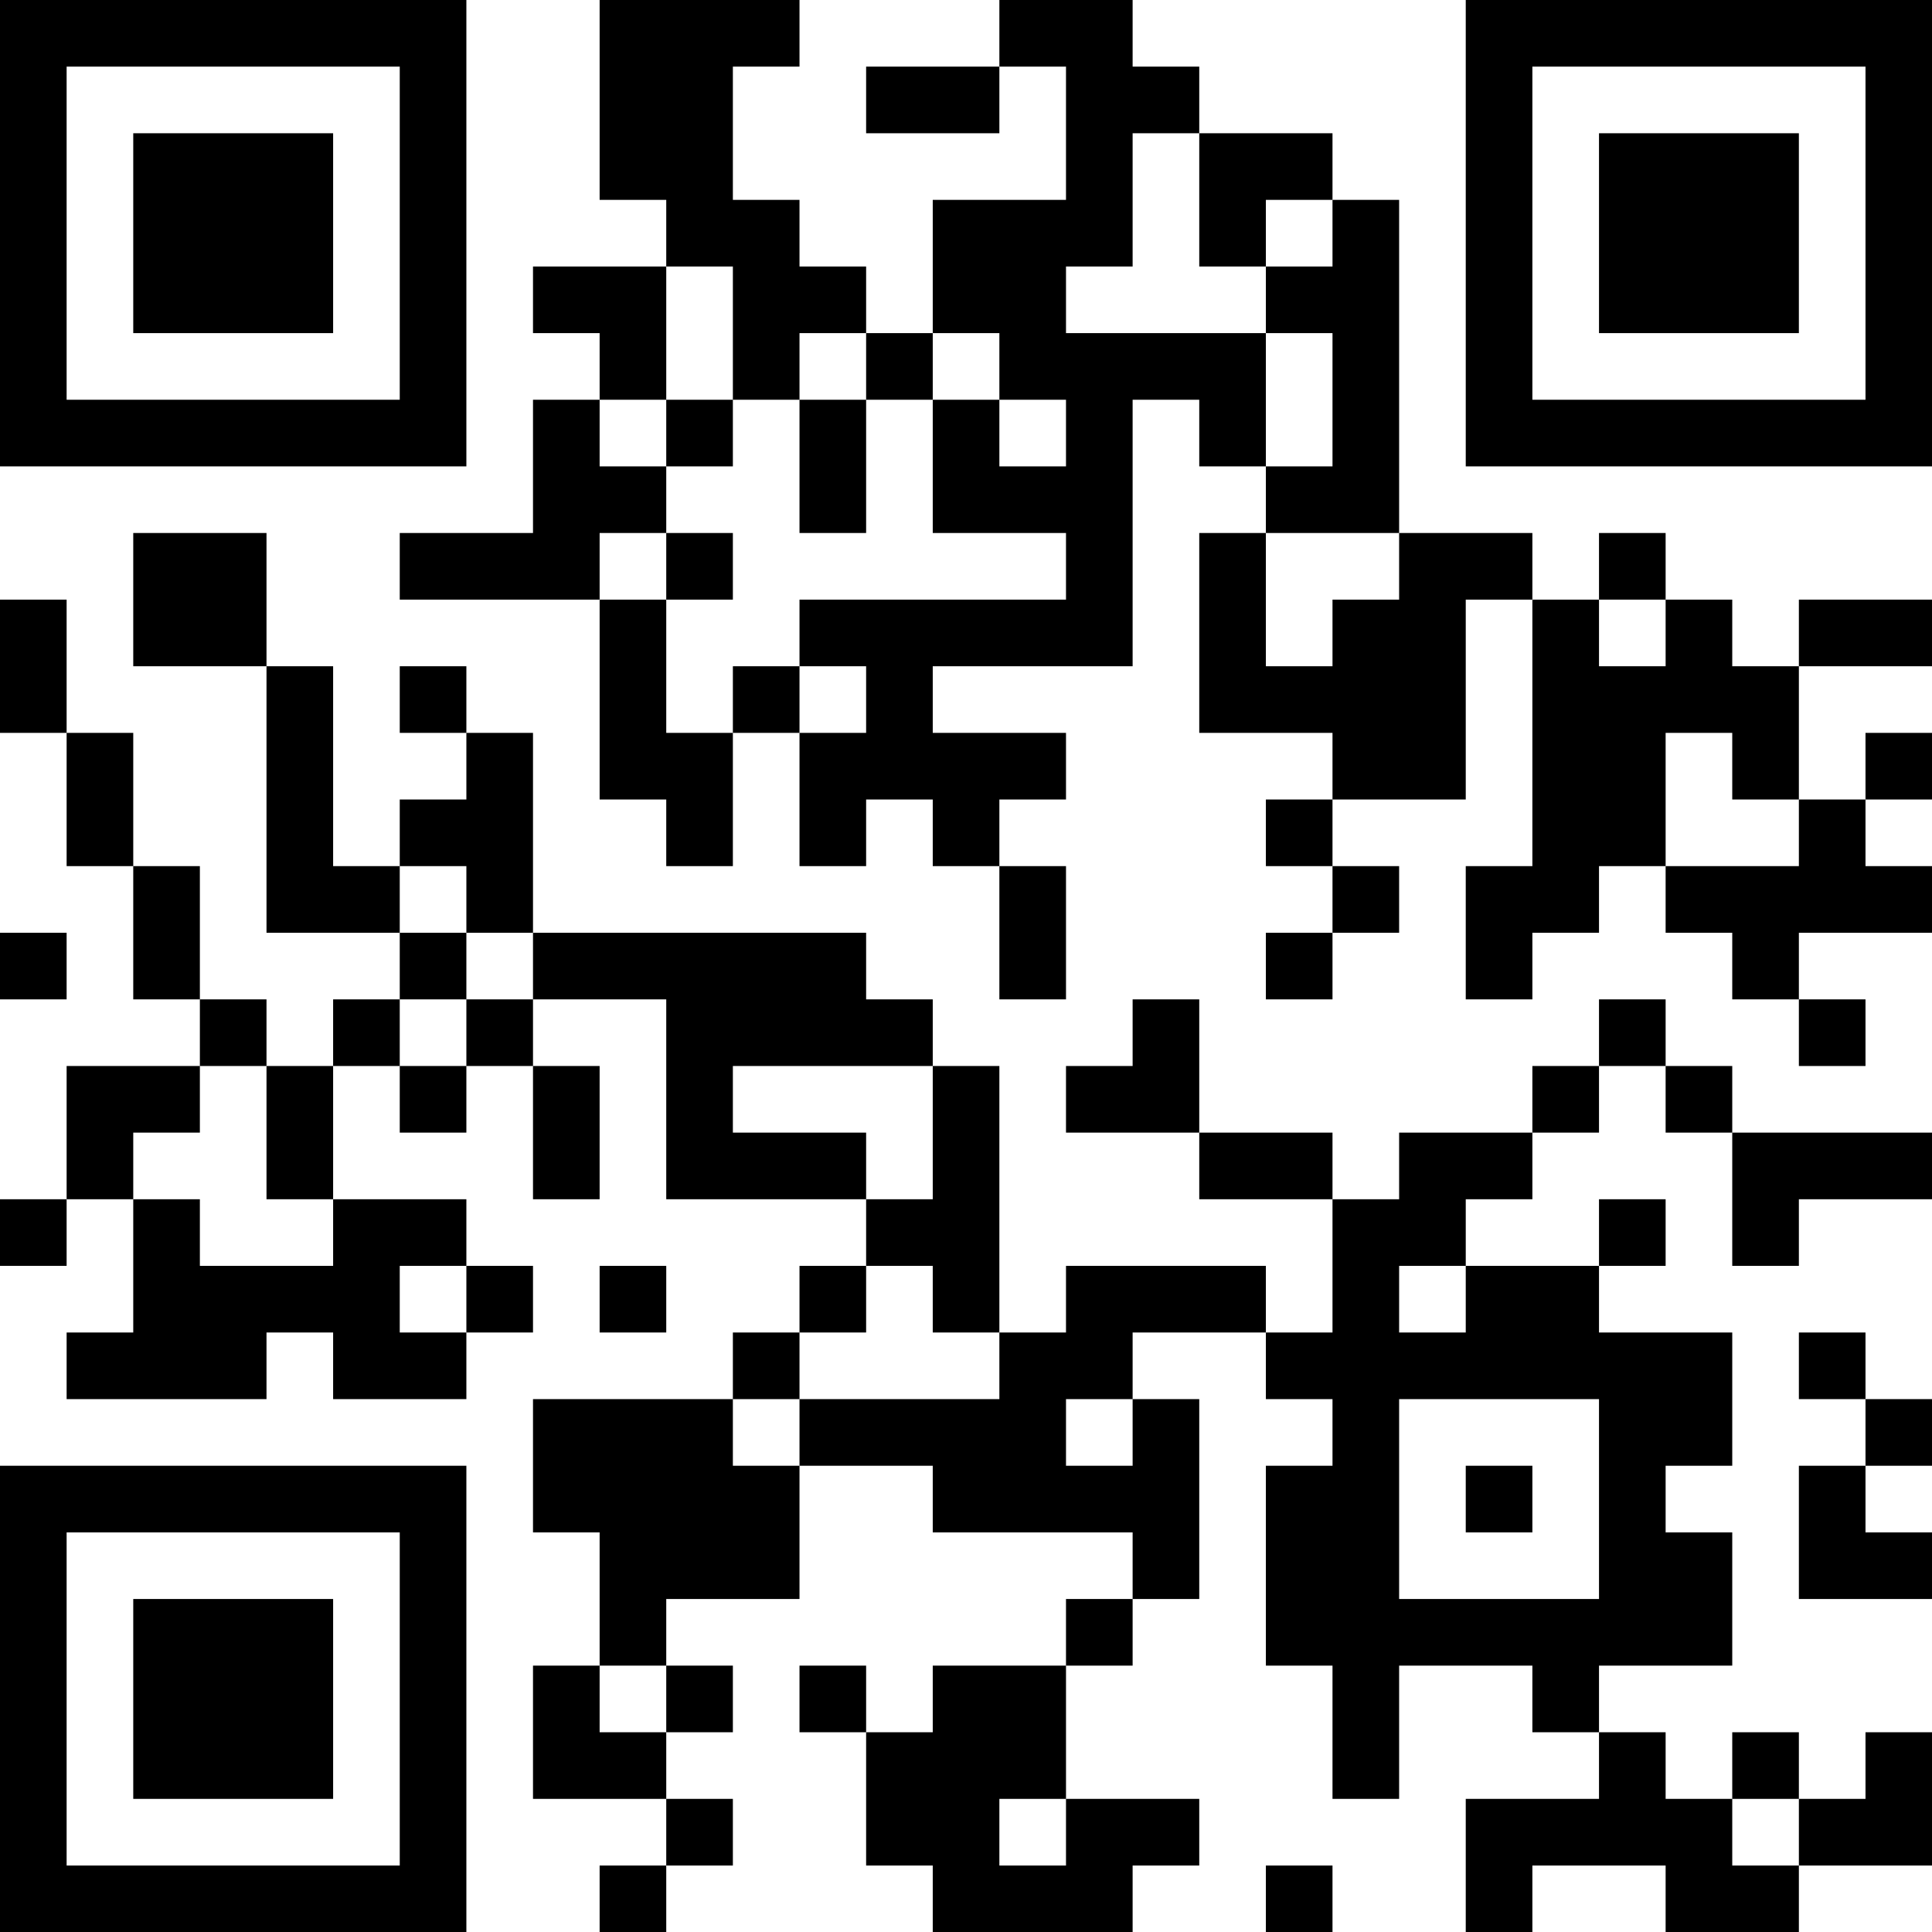 <?xml version="1.0" encoding="UTF-8"?>
<svg xmlns="http://www.w3.org/2000/svg" version="1.1" width="200" height="200" viewBox="0 0 200 200"><rect x="0" y="0" width="200" height="200" fill="#ffffff"/><g transform="scale(6.897)"><g transform="translate(0,0)"><path fill-rule="evenodd" d="M9 0L9 3L10 3L10 4L8 4L8 5L9 5L9 6L8 6L8 8L6 8L6 9L9 9L9 12L10 12L10 13L11 13L11 11L12 11L12 13L13 13L13 12L14 12L14 13L15 13L15 15L16 15L16 13L15 13L15 12L16 12L16 11L14 11L14 10L17 10L17 6L18 6L18 7L19 7L19 8L18 8L18 11L20 11L20 12L19 12L19 13L20 13L20 14L19 14L19 15L20 15L20 14L21 14L21 13L20 13L20 12L22 12L22 9L23 9L23 13L22 13L22 15L23 15L23 14L24 14L24 13L25 13L25 14L26 14L26 15L27 15L27 16L28 16L28 15L27 15L27 14L29 14L29 13L28 13L28 12L29 12L29 11L28 11L28 12L27 12L27 10L29 10L29 9L27 9L27 10L26 10L26 9L25 9L25 8L24 8L24 9L23 9L23 8L21 8L21 3L20 3L20 2L18 2L18 1L17 1L17 0L15 0L15 1L13 1L13 2L15 2L15 1L16 1L16 3L14 3L14 5L13 5L13 4L12 4L12 3L11 3L11 1L12 1L12 0ZM17 2L17 4L16 4L16 5L19 5L19 7L20 7L20 5L19 5L19 4L20 4L20 3L19 3L19 4L18 4L18 2ZM10 4L10 6L9 6L9 7L10 7L10 8L9 8L9 9L10 9L10 11L11 11L11 10L12 10L12 11L13 11L13 10L12 10L12 9L16 9L16 8L14 8L14 6L15 6L15 7L16 7L16 6L15 6L15 5L14 5L14 6L13 6L13 5L12 5L12 6L11 6L11 4ZM10 6L10 7L11 7L11 6ZM12 6L12 8L13 8L13 6ZM2 8L2 10L4 10L4 14L6 14L6 15L5 15L5 16L4 16L4 15L3 15L3 13L2 13L2 11L1 11L1 9L0 9L0 11L1 11L1 13L2 13L2 15L3 15L3 16L1 16L1 18L0 18L0 19L1 19L1 18L2 18L2 20L1 20L1 21L4 21L4 20L5 20L5 21L7 21L7 20L8 20L8 19L7 19L7 18L5 18L5 16L6 16L6 17L7 17L7 16L8 16L8 18L9 18L9 16L8 16L8 15L10 15L10 18L13 18L13 19L12 19L12 20L11 20L11 21L8 21L8 23L9 23L9 25L8 25L8 27L10 27L10 28L9 28L9 29L10 29L10 28L11 28L11 27L10 27L10 26L11 26L11 25L10 25L10 24L12 24L12 22L14 22L14 23L17 23L17 24L16 24L16 25L14 25L14 26L13 26L13 25L12 25L12 26L13 26L13 28L14 28L14 29L17 29L17 28L18 28L18 27L16 27L16 25L17 25L17 24L18 24L18 21L17 21L17 20L19 20L19 21L20 21L20 22L19 22L19 25L20 25L20 27L21 27L21 25L23 25L23 26L24 26L24 27L22 27L22 29L23 29L23 28L25 28L25 29L27 29L27 28L29 28L29 26L28 26L28 27L27 27L27 26L26 26L26 27L25 27L25 26L24 26L24 25L26 25L26 23L25 23L25 22L26 22L26 20L24 20L24 19L25 19L25 18L24 18L24 19L22 19L22 18L23 18L23 17L24 17L24 16L25 16L25 17L26 17L26 19L27 19L27 18L29 18L29 17L26 17L26 16L25 16L25 15L24 15L24 16L23 16L23 17L21 17L21 18L20 18L20 17L18 17L18 15L17 15L17 16L16 16L16 17L18 17L18 18L20 18L20 20L19 20L19 19L16 19L16 20L15 20L15 16L14 16L14 15L13 15L13 14L8 14L8 11L7 11L7 10L6 10L6 11L7 11L7 12L6 12L6 13L5 13L5 10L4 10L4 8ZM10 8L10 9L11 9L11 8ZM19 8L19 10L20 10L20 9L21 9L21 8ZM24 9L24 10L25 10L25 9ZM25 11L25 13L27 13L27 12L26 12L26 11ZM6 13L6 14L7 14L7 15L6 15L6 16L7 16L7 15L8 15L8 14L7 14L7 13ZM0 14L0 15L1 15L1 14ZM3 16L3 17L2 17L2 18L3 18L3 19L5 19L5 18L4 18L4 16ZM11 16L11 17L13 17L13 18L14 18L14 16ZM6 19L6 20L7 20L7 19ZM9 19L9 20L10 20L10 19ZM13 19L13 20L12 20L12 21L11 21L11 22L12 22L12 21L15 21L15 20L14 20L14 19ZM21 19L21 20L22 20L22 19ZM27 20L27 21L28 21L28 22L27 22L27 24L29 24L29 23L28 23L28 22L29 22L29 21L28 21L28 20ZM16 21L16 22L17 22L17 21ZM21 21L21 24L24 24L24 21ZM22 22L22 23L23 23L23 22ZM9 25L9 26L10 26L10 25ZM15 27L15 28L16 28L16 27ZM26 27L26 28L27 28L27 27ZM19 28L19 29L20 29L20 28ZM0 0L0 7L7 7L7 0ZM1 1L1 6L6 6L6 1ZM2 2L2 5L5 5L5 2ZM22 0L22 7L29 7L29 0ZM23 1L23 6L28 6L28 1ZM24 2L24 5L27 5L27 2ZM0 22L0 29L7 29L7 22ZM1 23L1 28L6 28L6 23ZM2 24L2 27L5 27L5 24Z" fill="#000000"/></g></g></svg>
